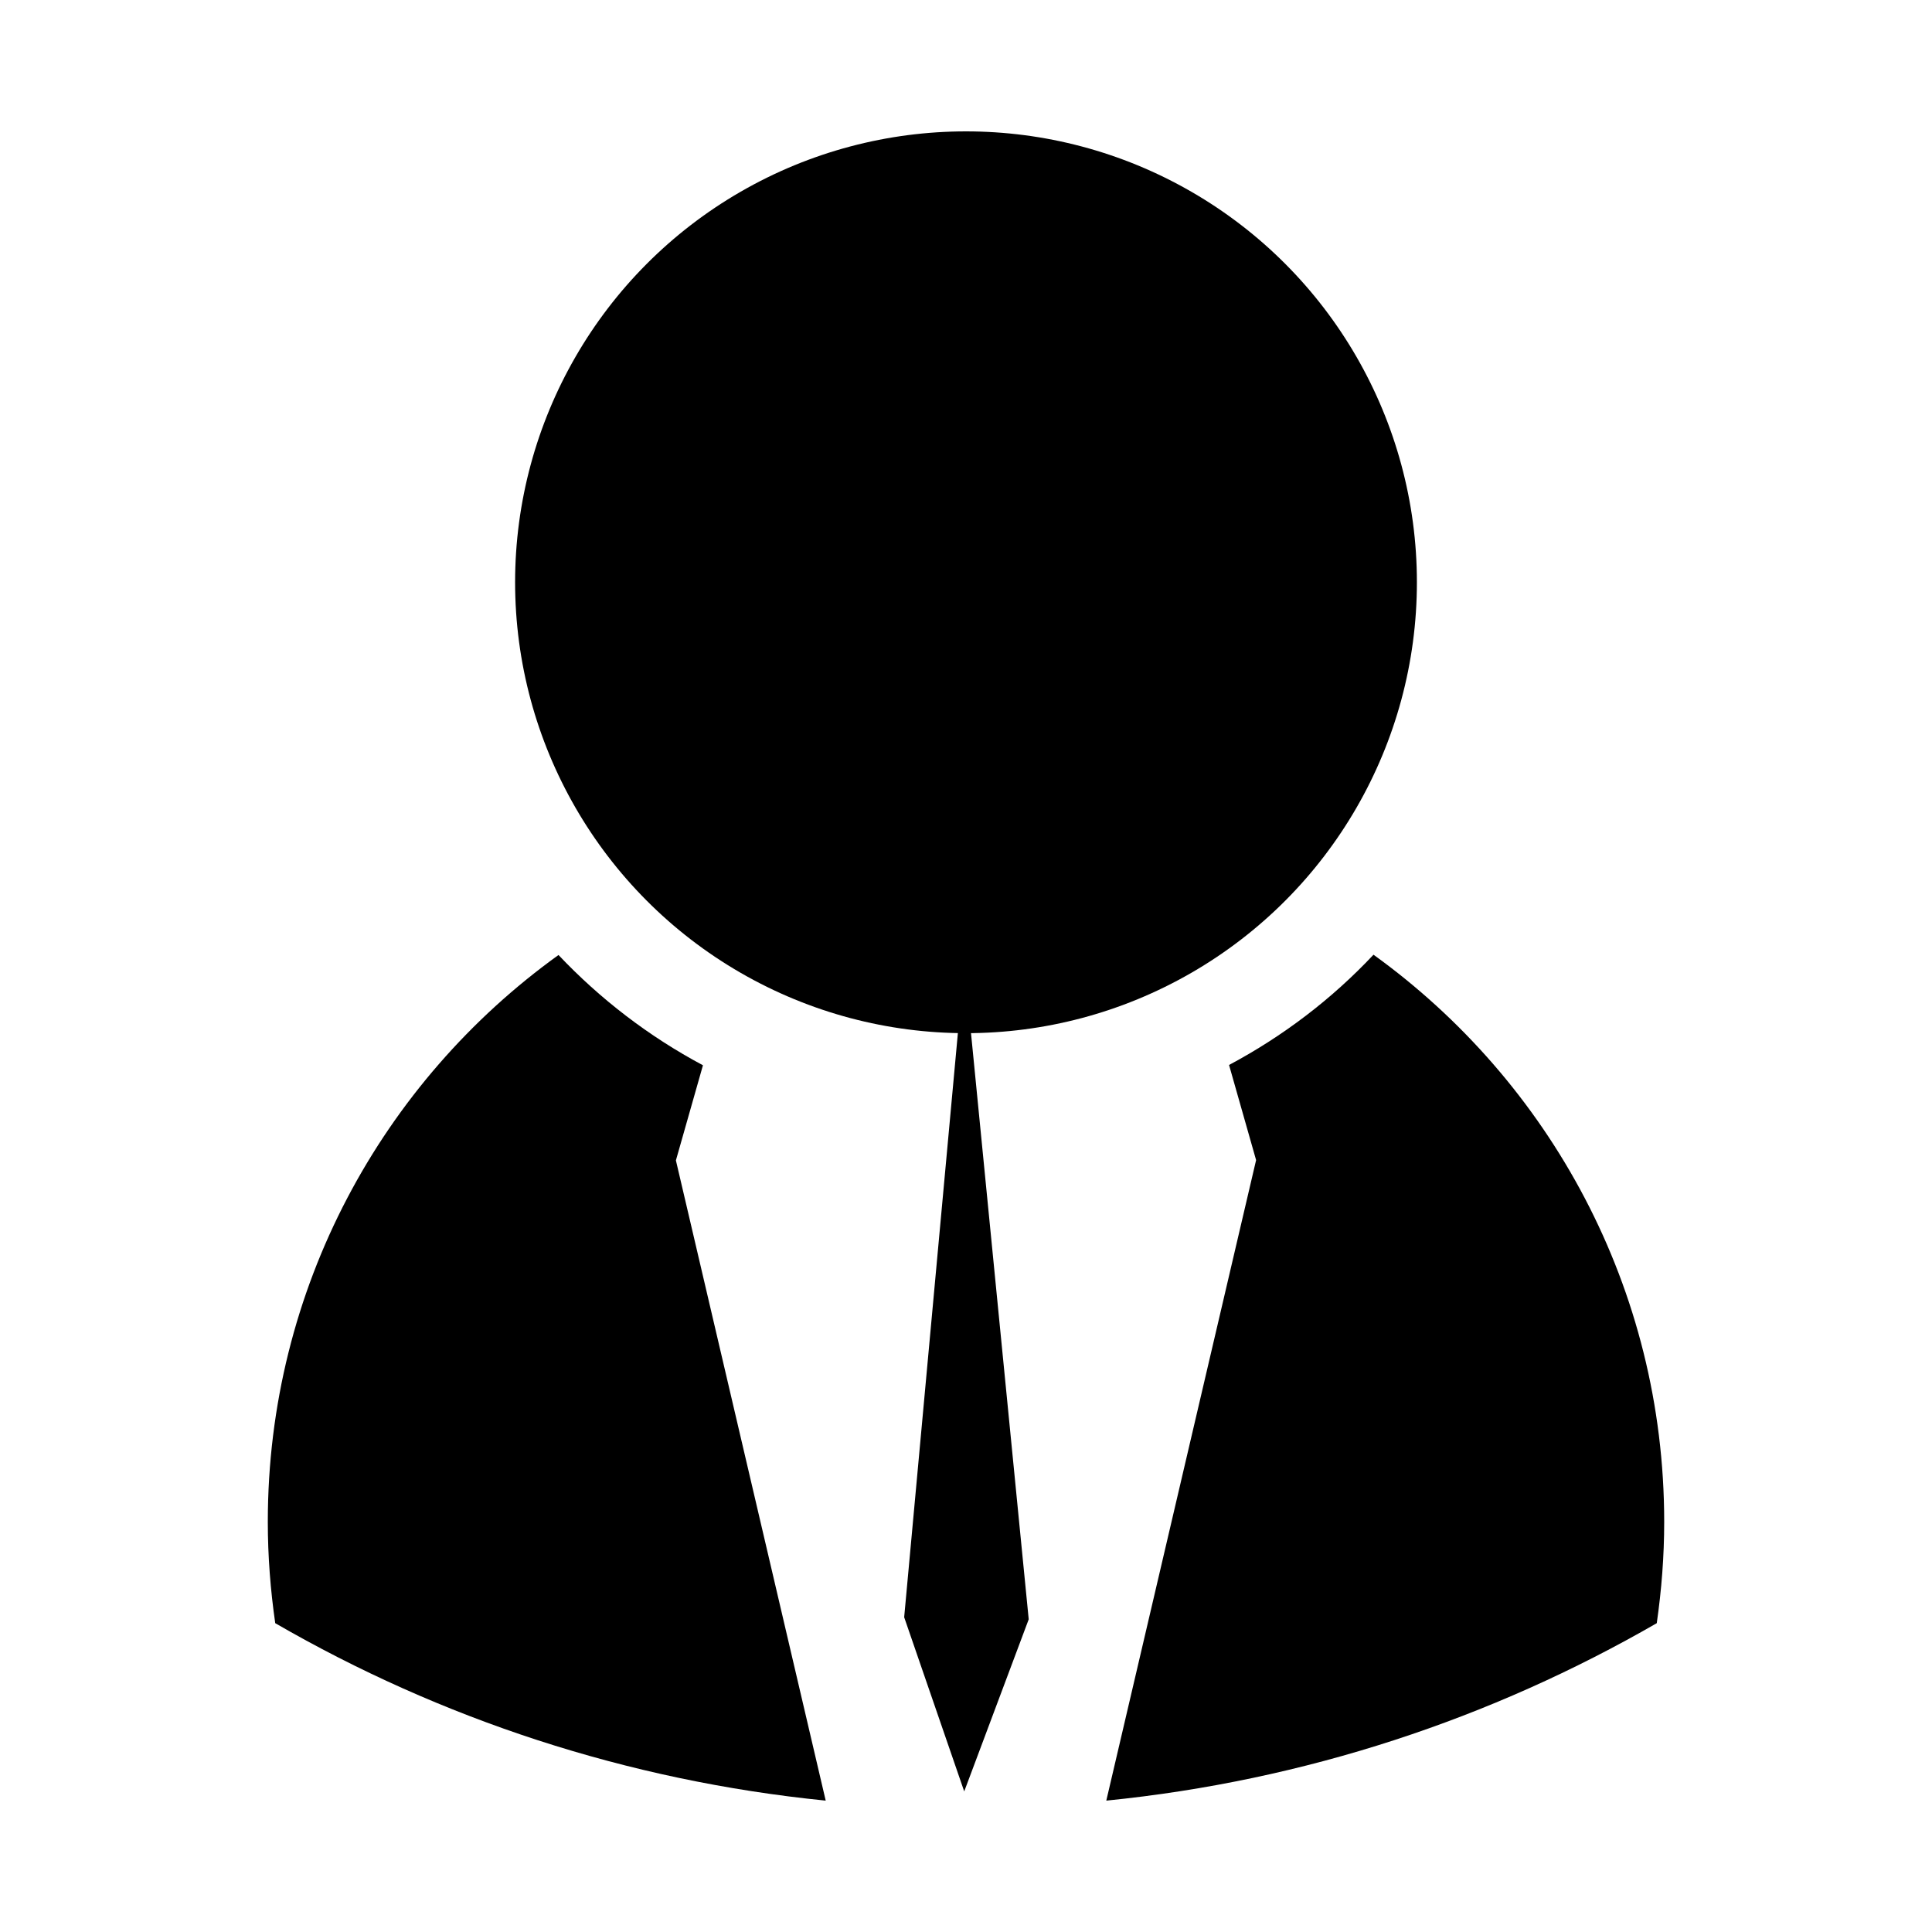 <?xml version="1.0" encoding="utf-8"?>
<!-- Generator: Adobe Illustrator 22.0.0, SVG Export Plug-In . SVG Version: 6.00 Build 0)  -->
<svg version="1.1" id="Layer_1" xmlns="http://www.w3.org/2000/svg" xmlns:xlink="http://www.w3.org/1999/xlink" x="0px" y="0px"
	 viewBox="0 0 650 650" style="enable-background:new 0 0 650 650;" xml:space="preserve">
<g>
	<circle cx="325" cy="195.9" r="151.7"/>
	<polygon points="324.4,602.7 304.2,544.1 324.4,324.4 346.1,544.8 	"/>
	<g>
		<path d="M227.4,390.4l9.1-32c-18.2-9.7-34.6-22.3-48.6-37.1C128.7,363.9,90.1,433.4,90.1,512c0,11.6,0.9,23,2.5,34.1
			c55.5,32.1,118.3,53,185.2,59.7L227.4,390.4z"/>
		<path d="M462.1,321.2c-14,14.9-30.4,27.4-48.6,37.1l9.1,32l-50.4,215.5c67-6.7,129.7-27.7,185.2-59.7c1.6-11.1,2.5-22.5,2.5-34.1
			C559.9,433.4,521.3,363.9,462.1,321.2z"/>
	</g>
</g>
</svg>
